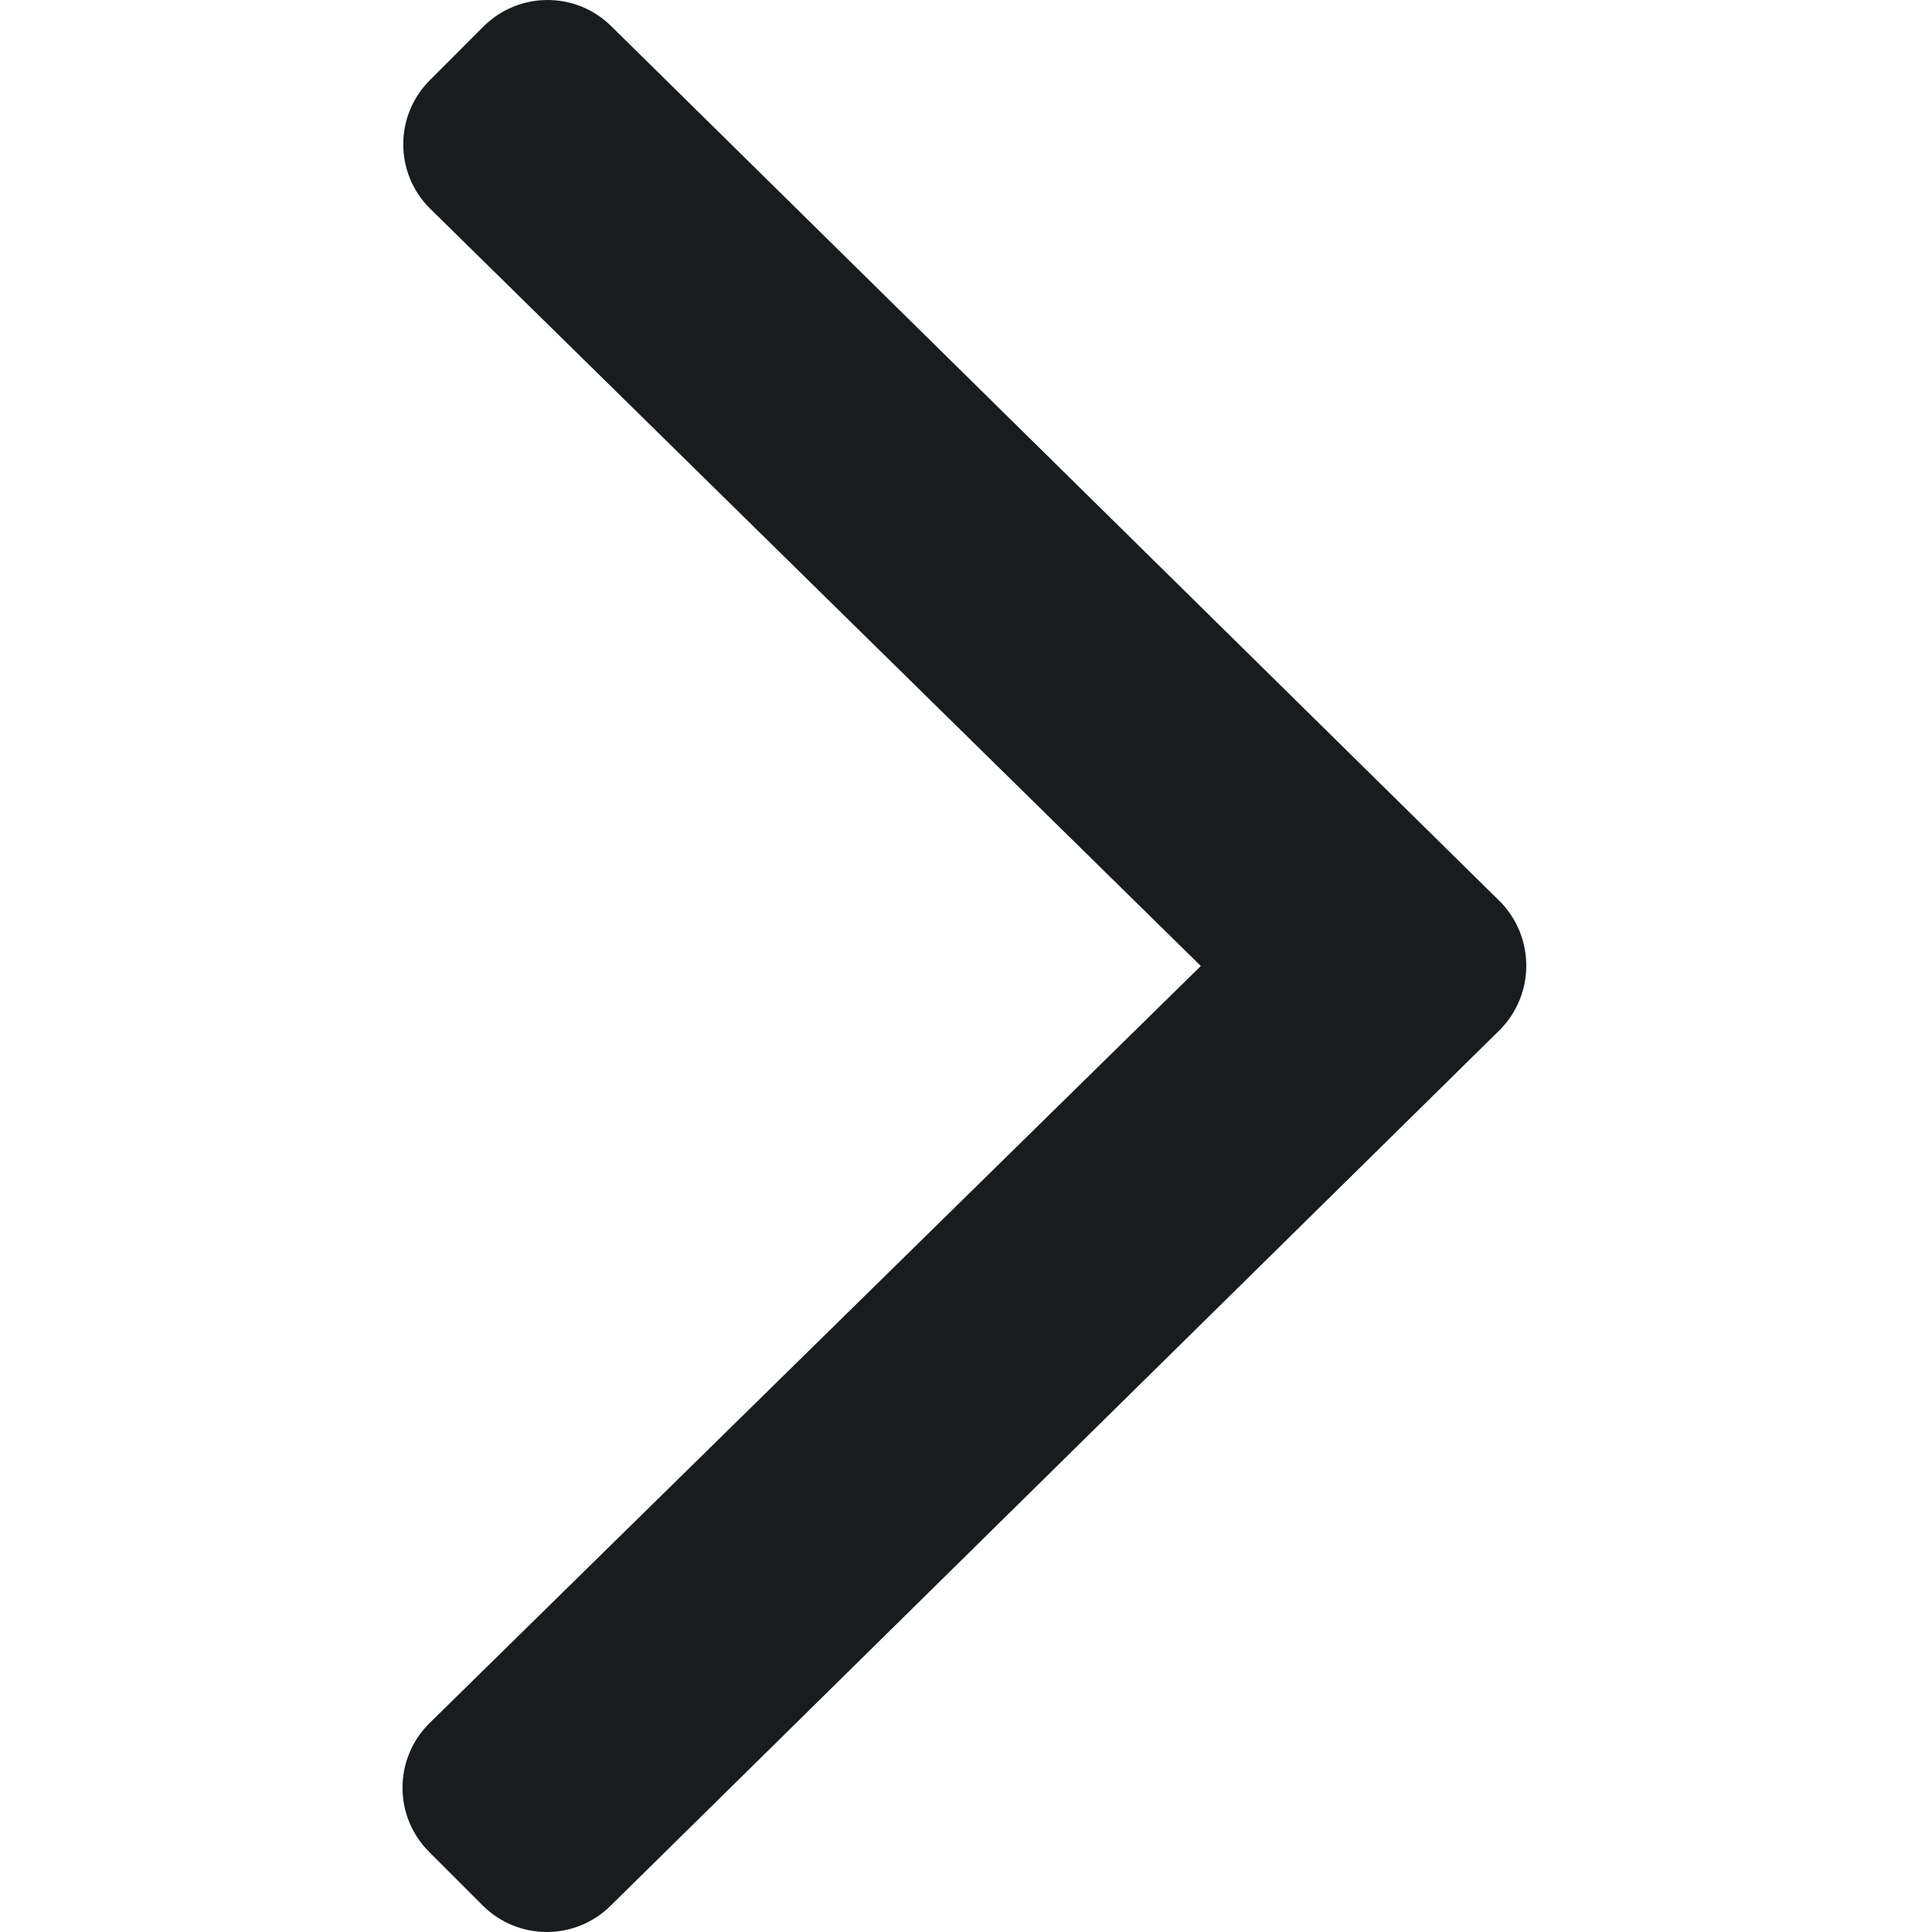 <svg width="24" height="24" viewBox="0 0 24 24" fill="none" xmlns="http://www.w3.org/2000/svg">
<path d="M18.628 12.797L7.589 23.67C7.148 24.11 6.436 24.11 5.996 23.67L5.33 23.004C4.89 22.564 4.89 21.851 5.33 21.411L14.917 12L5.34 2.589C4.899 2.149 4.899 1.436 5.34 0.996L6.005 0.33C6.446 -0.11 7.158 -0.11 7.598 0.33L18.638 11.203C19.069 11.644 19.069 12.356 18.628 12.797Z" fill="#191C1F"/>
</svg>
